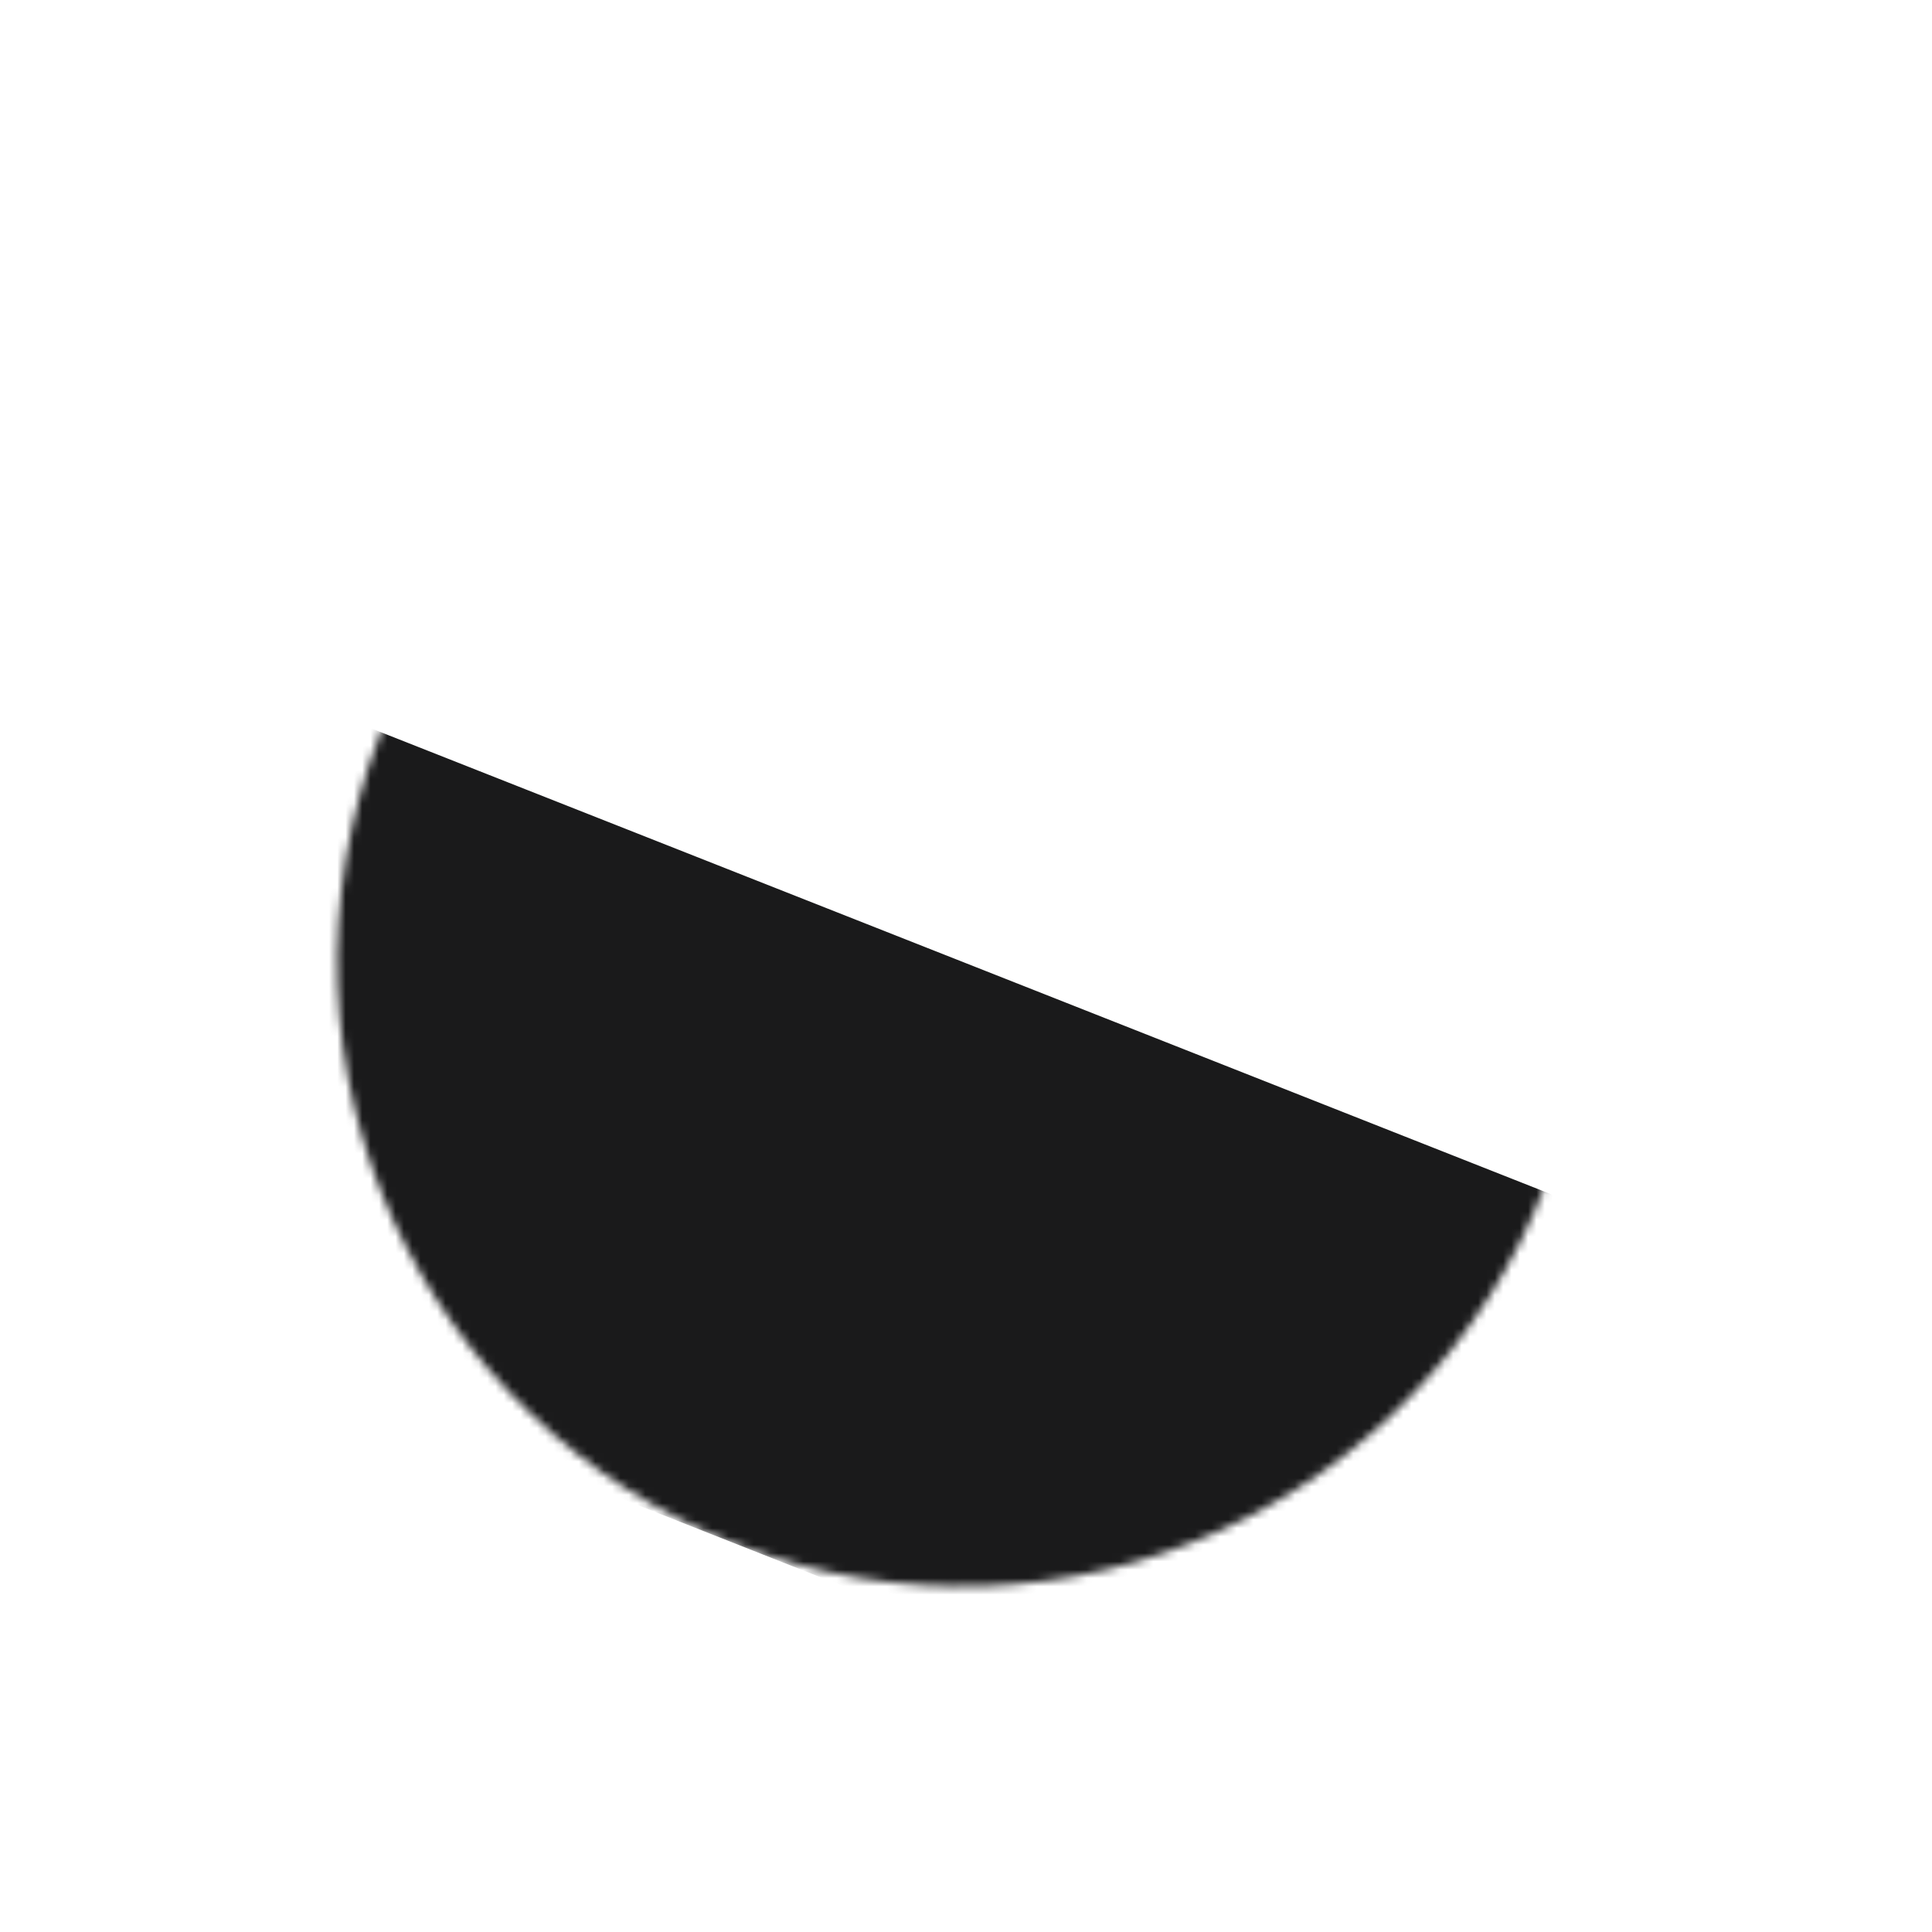 <svg width="232" height="232" viewBox="0 0 232 232" fill="none" xmlns="http://www.w3.org/2000/svg">
<mask id="mask0_228_130" style="mask-type:alpha" maskUnits="userSpaceOnUse" x="40" y="40" width="151" height="151">
<path d="M41.529 103.171C48.343 62.314 86.987 34.716 127.845 41.529C168.702 48.343 196.3 86.987 189.486 127.844C182.673 168.702 144.028 196.3 103.171 189.486C62.314 182.673 34.716 144.028 41.529 103.171Z" fill="#252526"/>
</mask>
<g mask="url(#mask0_228_130)">
<path d="M8.525 73.233L209.432 152.556L181.89 222.316L-19.018 142.993L8.525 73.233Z" fill="#1A1A1B"/>
</g>
</svg>
